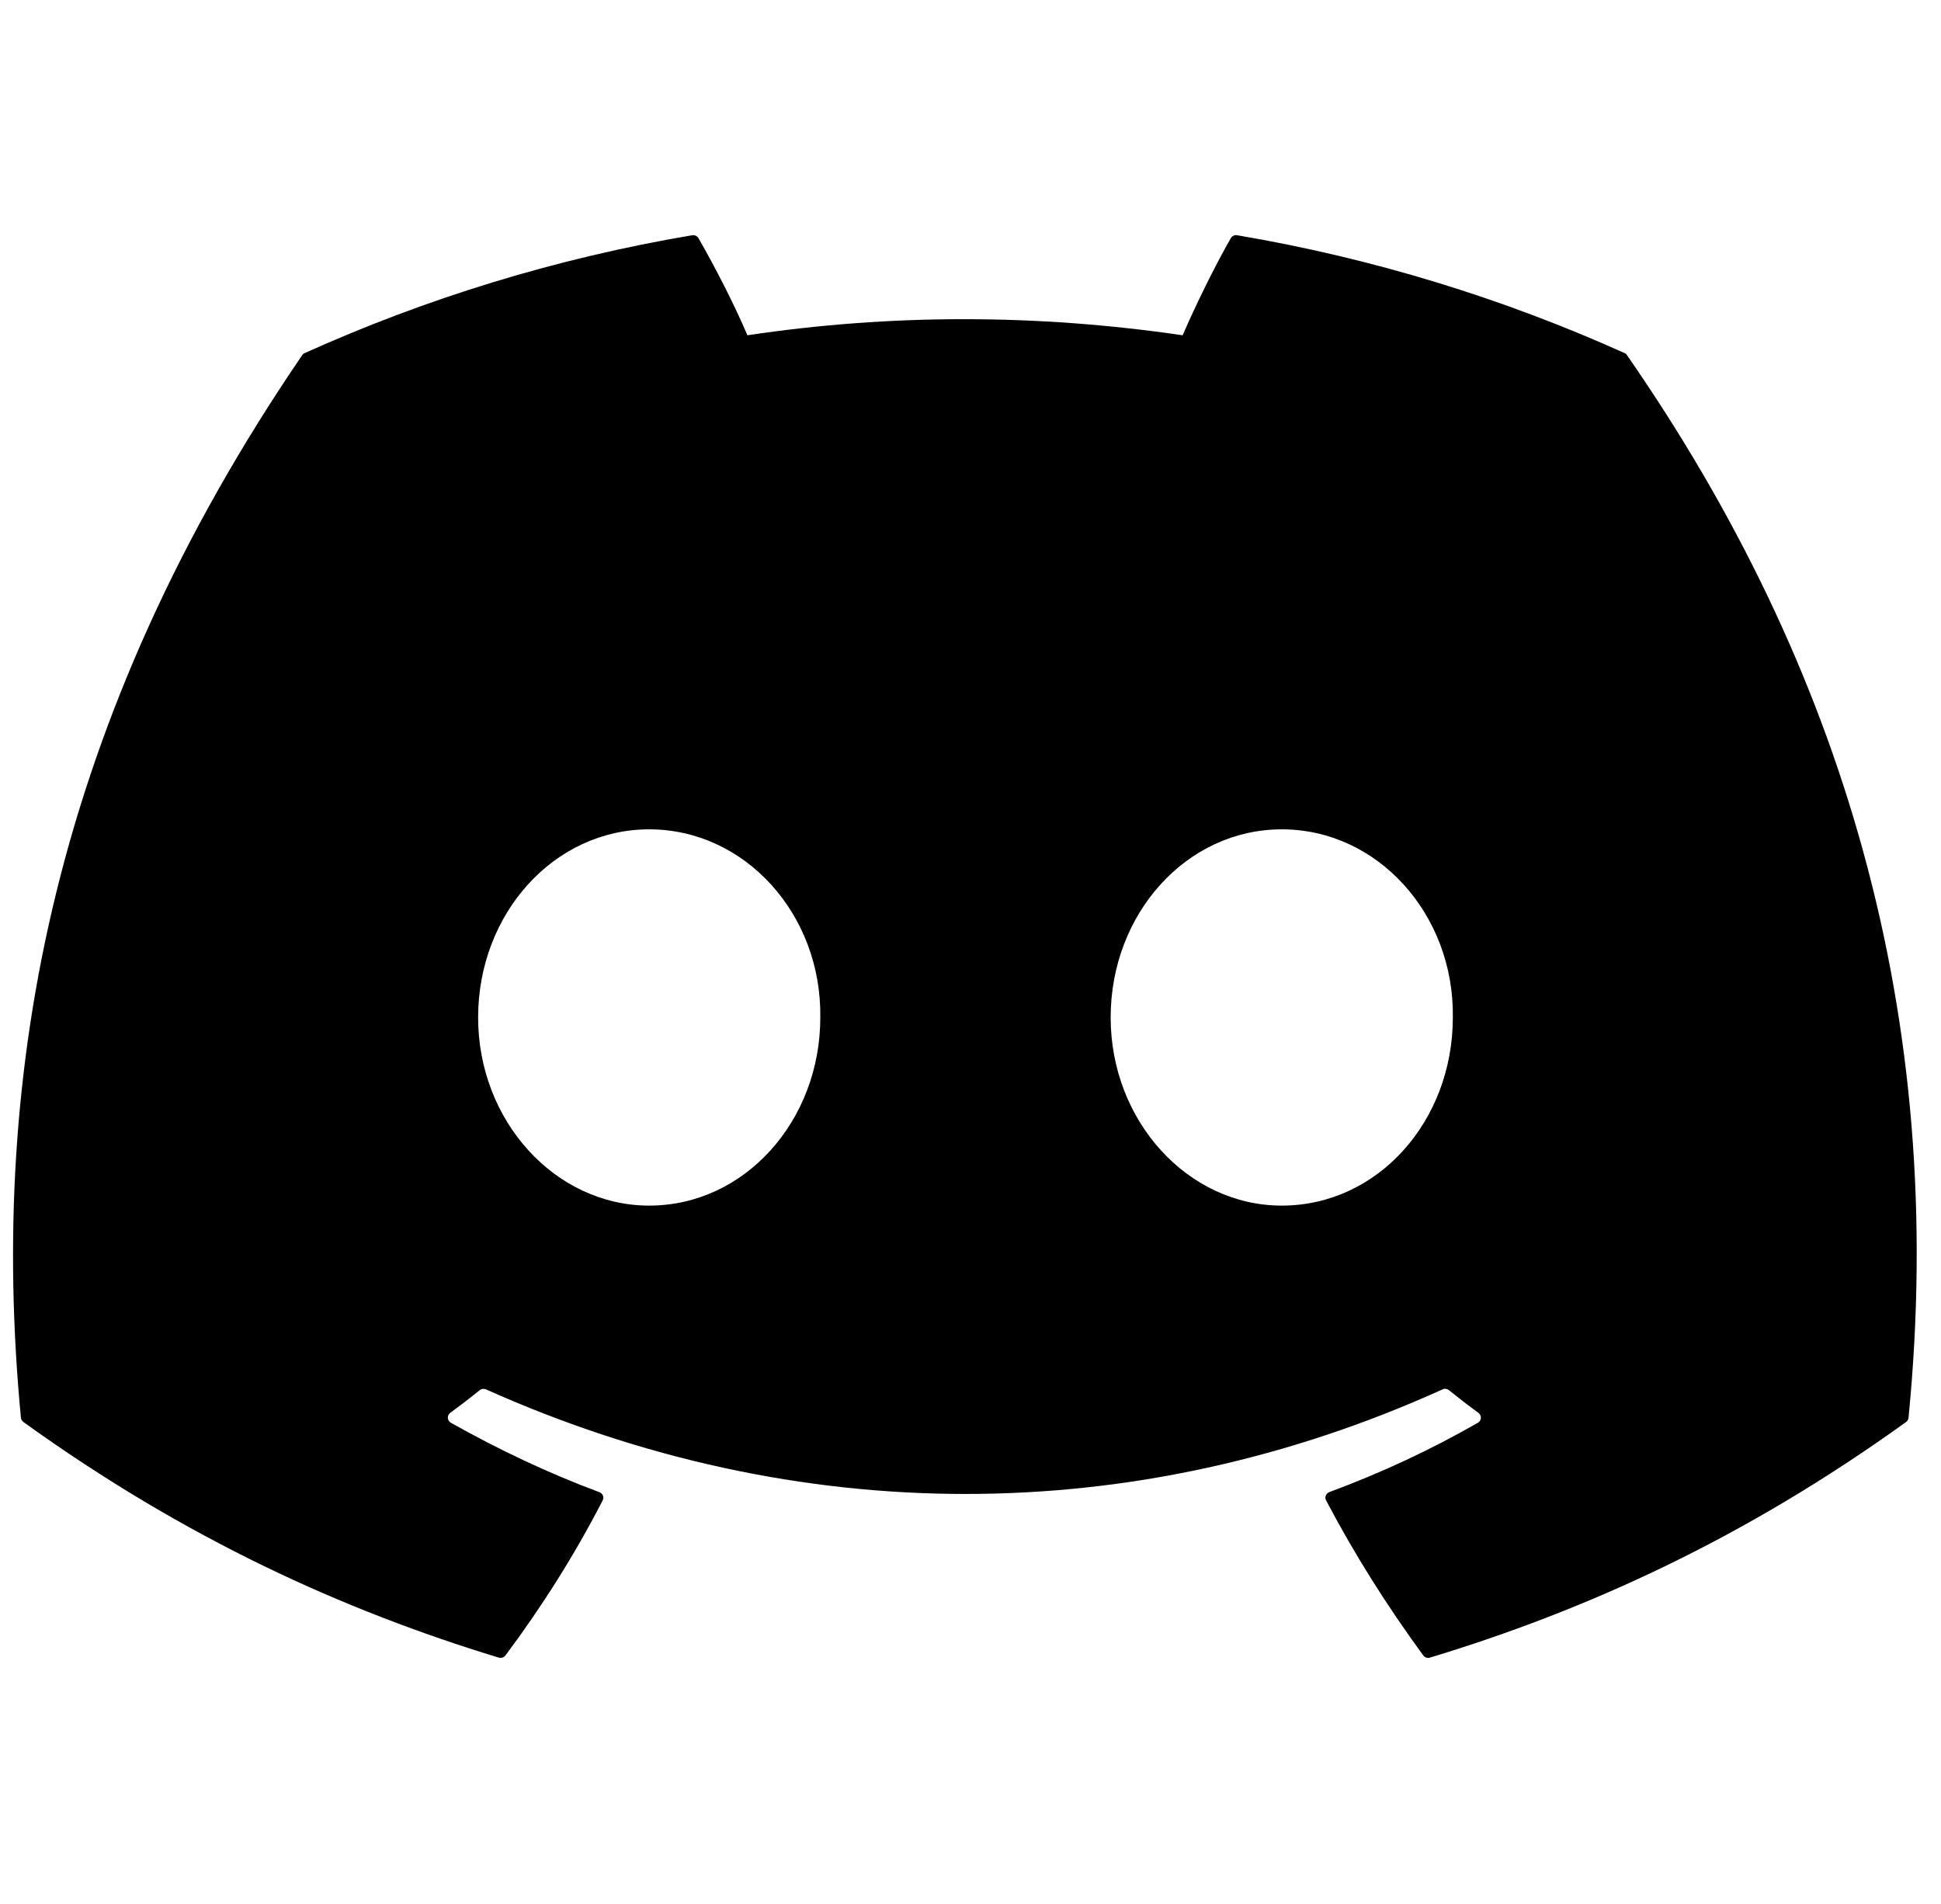 <svg width="52" height="51" viewBox="0 0 52 51" fill="none" xmlns="http://www.w3.org/2000/svg">
<g clip-path="url(#clip0_267_3539)">
<path d="M43.523 9.458C40.273 7.995 36.787 6.918 33.142 6.301C33.076 6.289 33.01 6.319 32.975 6.378C32.527 7.16 32.031 8.18 31.683 8.981C27.763 8.406 23.863 8.406 20.023 8.981C19.676 8.162 19.161 7.16 18.711 6.378C18.677 6.321 18.61 6.291 18.544 6.301C14.901 6.916 11.416 7.993 8.163 9.458C8.135 9.469 8.111 9.489 8.095 9.515C1.483 19.199 -0.328 28.645 0.56 37.974C0.564 38.02 0.591 38.063 0.627 38.091C4.989 41.232 9.214 43.139 13.362 44.402C13.428 44.422 13.498 44.398 13.54 44.345C14.521 43.032 15.396 41.647 16.146 40.19C16.19 40.105 16.148 40.004 16.057 39.97C14.67 39.454 13.35 38.825 12.079 38.111C11.979 38.053 11.97 37.913 12.063 37.845C12.33 37.649 12.598 37.444 12.853 37.238C12.899 37.2 12.964 37.192 13.018 37.216C21.364 40.952 30.4 40.952 38.648 37.216C38.703 37.19 38.767 37.198 38.815 37.236C39.071 37.442 39.338 37.649 39.607 37.845C39.7 37.913 39.694 38.053 39.593 38.111C38.323 38.839 37.002 39.454 35.613 39.968C35.523 40.002 35.482 40.105 35.526 40.19C36.292 41.645 37.167 43.029 38.13 44.343C38.17 44.398 38.242 44.422 38.309 44.402C42.476 43.139 46.701 41.232 51.064 38.091C51.102 38.063 51.126 38.022 51.13 37.976C52.193 27.191 49.349 17.822 43.59 9.517C43.575 9.489 43.551 9.469 43.523 9.458ZM17.392 32.294C14.879 32.294 12.809 30.032 12.809 27.254C12.809 24.477 14.839 22.215 17.392 22.215C19.965 22.215 22.016 24.497 21.976 27.254C21.976 30.032 19.945 32.294 17.392 32.294ZM34.339 32.294C31.826 32.294 29.755 30.032 29.755 27.254C29.755 24.477 31.785 22.215 34.339 22.215C36.912 22.215 38.962 24.497 38.922 27.254C38.922 30.032 36.912 32.294 34.339 32.294Z" fill="black"/>
</g>
<defs>
<clipPath id="clip0_267_3539">
<rect width="51" height="50" fill="white" transform="translate(0.35 0.8)"/>
</clipPath>
</defs>
</svg>
